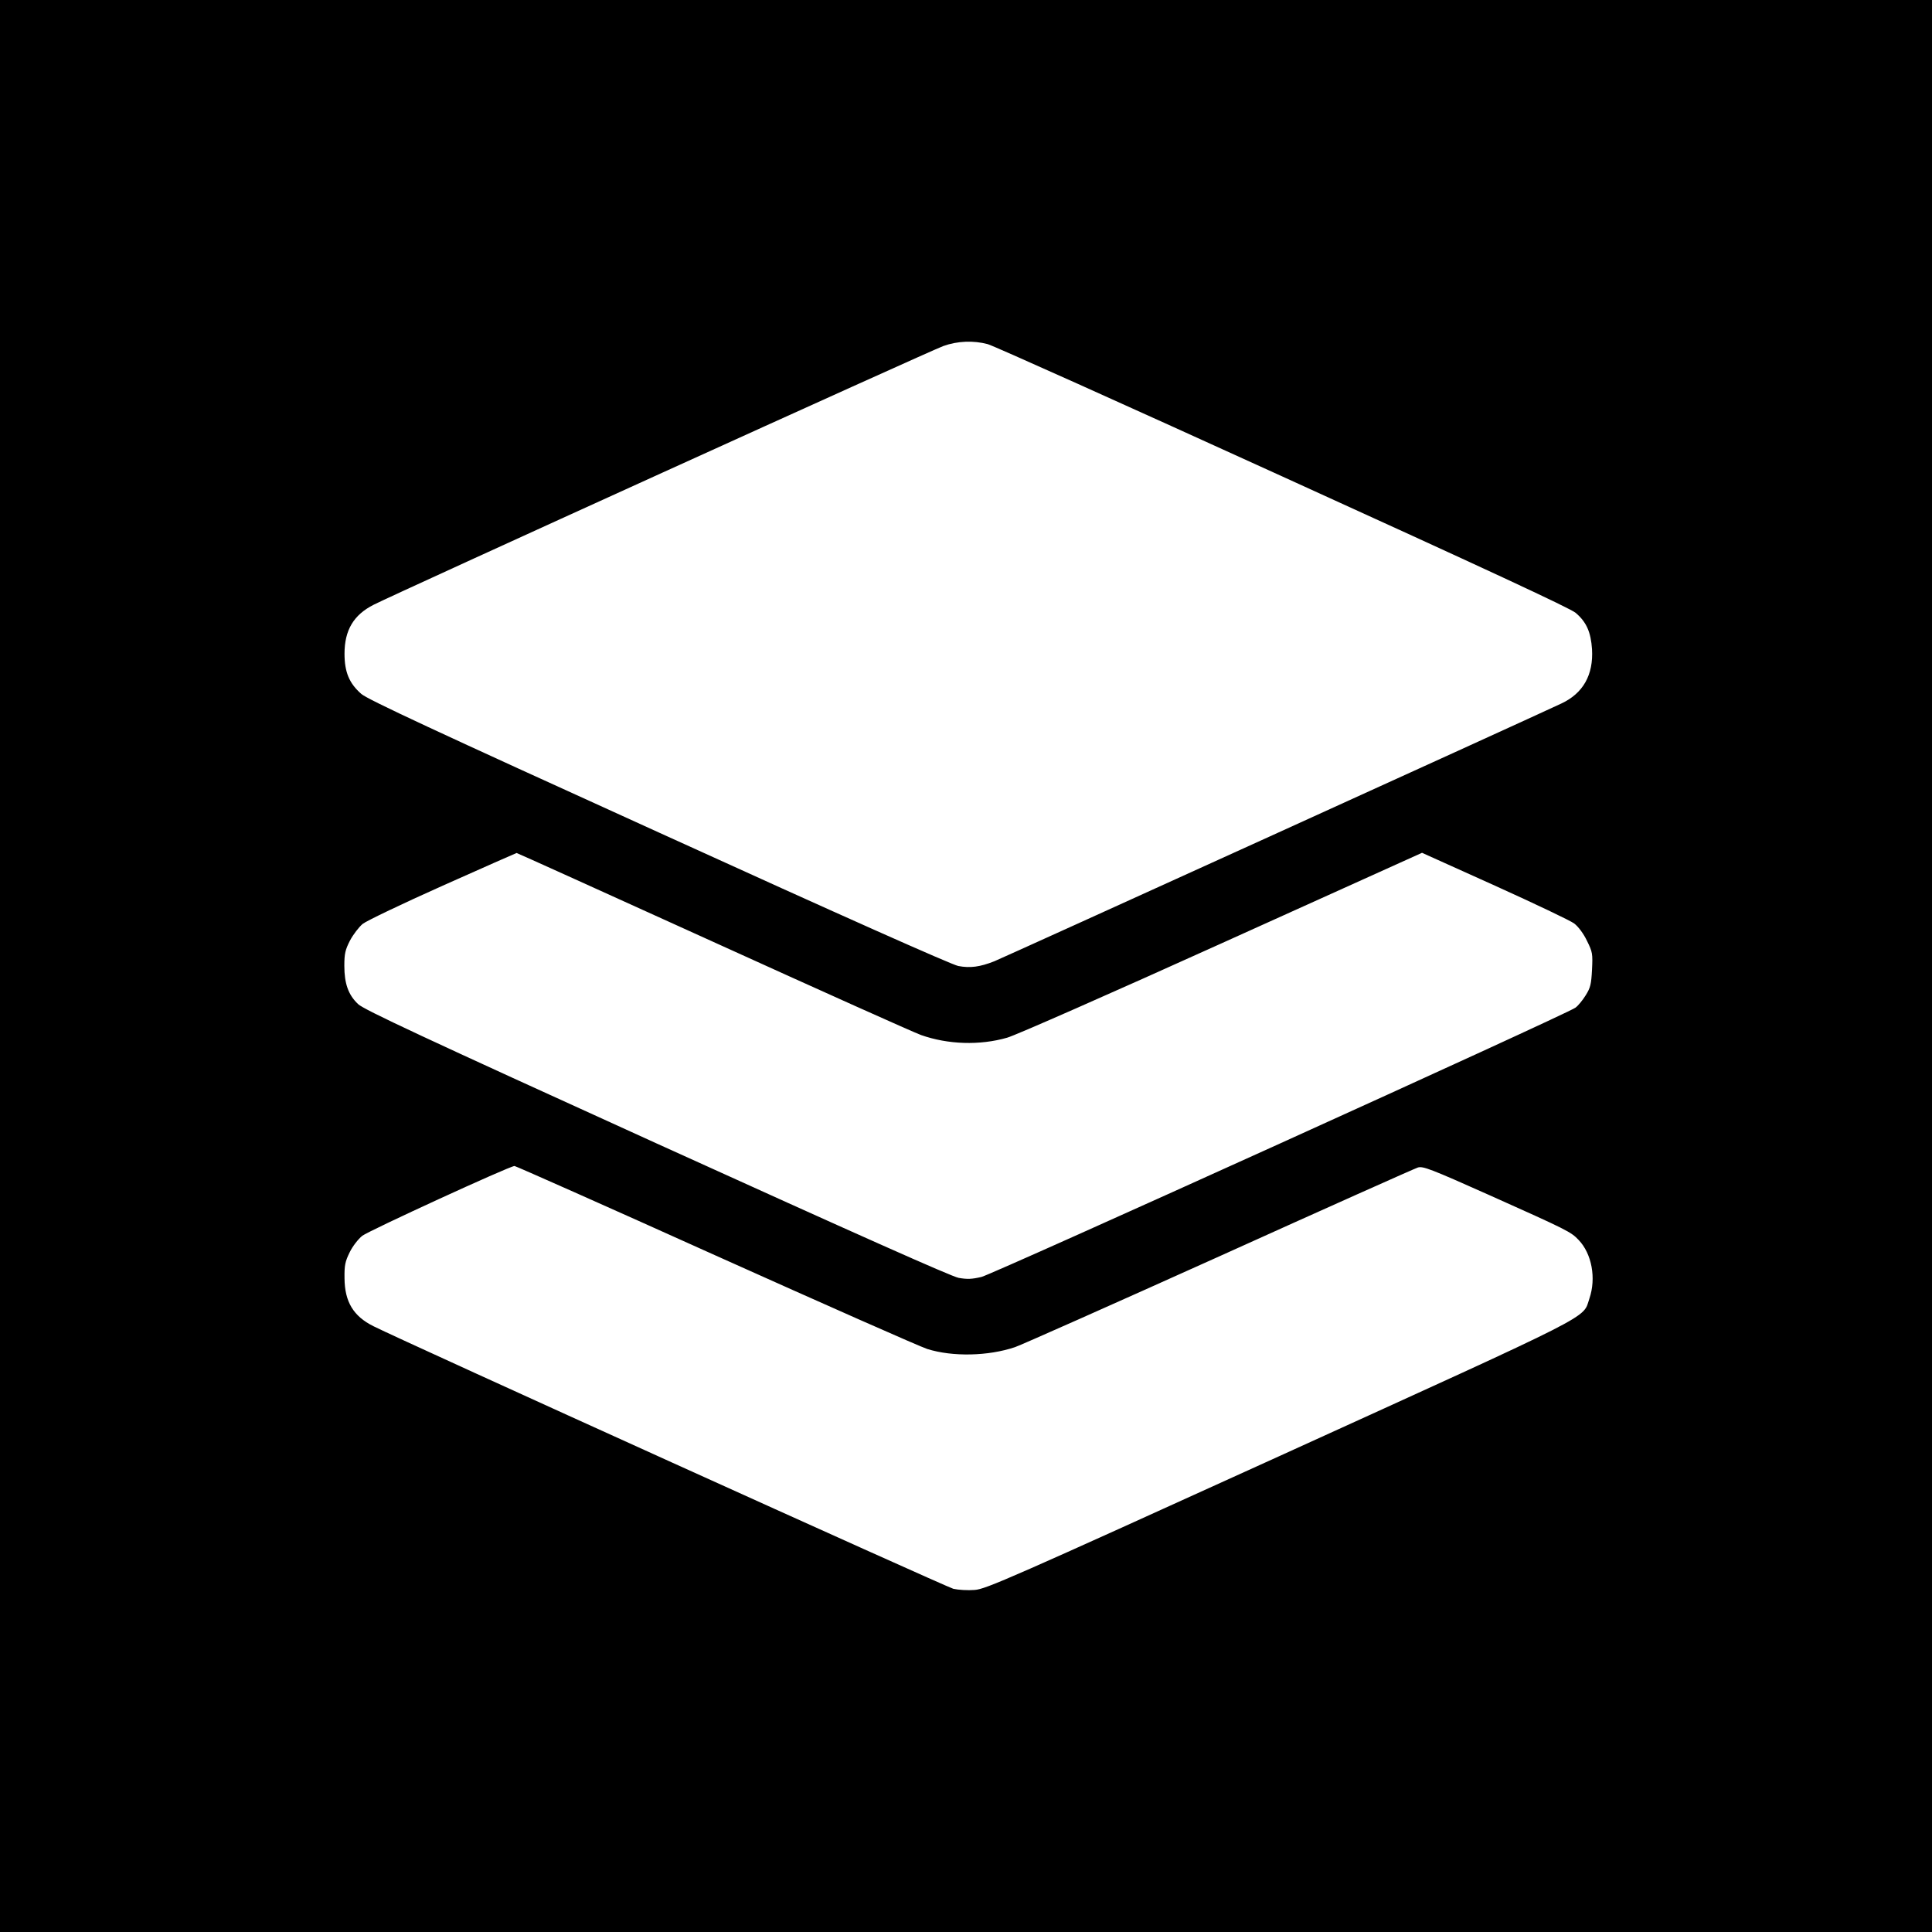 <?xml version="1.0" standalone="no"?>
<!DOCTYPE svg PUBLIC "-//W3C//DTD SVG 20010904//EN"
 "http://www.w3.org/TR/2001/REC-SVG-20010904/DTD/svg10.dtd">
<svg version="1.0" xmlns="http://www.w3.org/2000/svg"
 width="1024pt" height="1024pt" viewBox="0 0 1024 1024"
 preserveAspectRatio="xMidYMid meet">
<g transform="translate(0,1024) scale(0.1,-0.1)"
fill="#000000" stroke="none">
<path d="M0 5120 l0 -5120 5120 0 5120 0 0 5120 0 5120 -5120 0 -5120 0 0
-5120z m5235 3296 c28 -7 731 -323 1563 -702 1066 -485 1525 -698 1553 -722
58 -49 81 -103 87 -193 8 -136 -47 -234 -163 -288 -167 -79 -2960 -1348 -3005
-1366 -76 -30 -128 -37 -191 -25 -35 7 -611 263 -1588 708 -1187 539 -1543
705 -1576 734 -64 56 -89 116 -89 213 0 125 48 206 155 260 111 57 2960 1351
3019 1371 75 27 160 30 235 10z m-1457 -3167 c570 -259 1067 -482 1104 -495
142 -50 310 -56 456 -14 41 11 552 236 1136 500 l1063 480 386 -174 c212 -96
402 -186 421 -201 21 -16 49 -53 67 -91 30 -60 31 -69 27 -153 -4 -77 -8 -96
-34 -137 -16 -26 -40 -55 -54 -65 -47 -35 -3084 -1411 -3148 -1427 -51 -12
-75 -13 -121 -5 -40 8 -540 231 -1602 713 -1239 563 -1551 709 -1581 738 -52
49 -73 109 -73 203 0 65 5 85 30 134 17 32 47 71 67 88 20 16 212 108 425 203
213 95 389 173 391 173 1 1 469 -211 1040 -470z m14 -1663 c579 -260 1085
-484 1123 -496 134 -42 323 -38 465 10 30 10 516 226 1080 480 564 255 1039
467 1055 472 27 8 67 -7 378 -146 418 -187 433 -195 474 -238 70 -73 94 -203
57 -311 -37 -109 57 -61 -1646 -836 -1424 -647 -1553 -704 -1612 -708 -36 -3
-86 0 -113 6 -41 11 -2911 1310 -3074 1392 -106 53 -152 129 -153 254 -1 68 3
88 27 137 16 33 45 70 67 88 35 27 779 369 807 370 6 0 486 -213 1065 -474z"/>
</g>
</svg>
